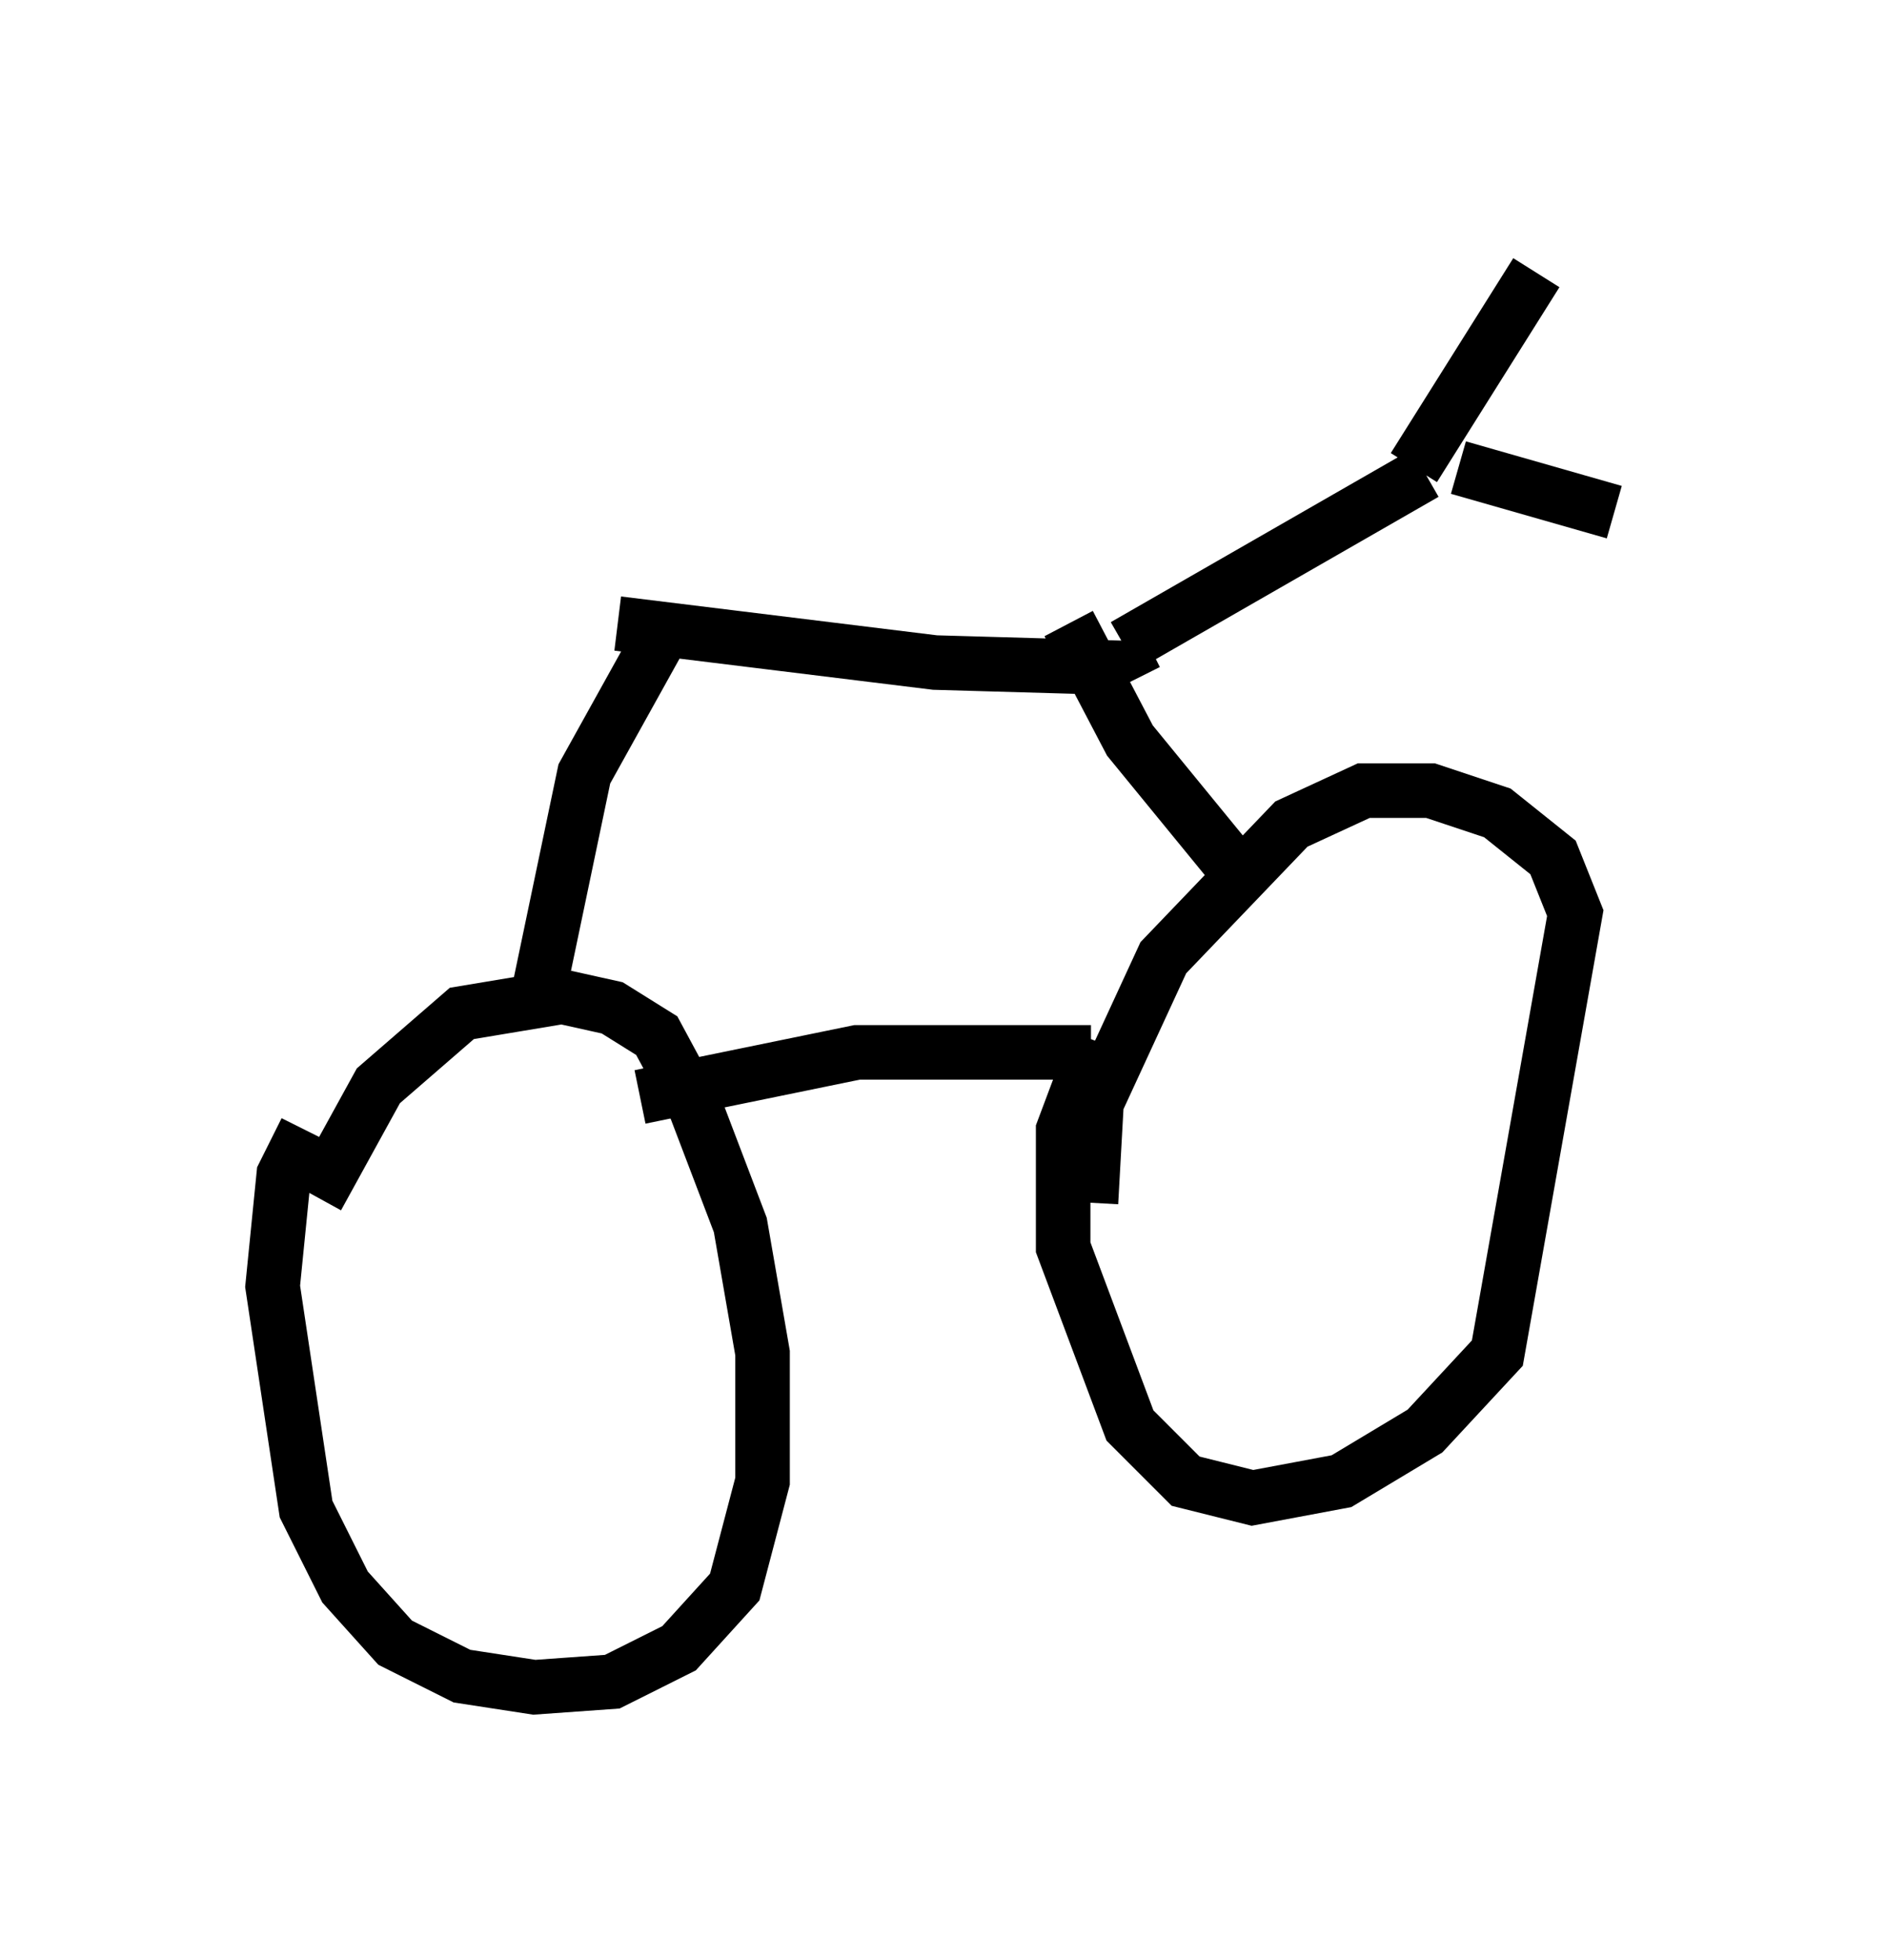 <?xml version="1.0" encoding="utf-8" ?>
<svg baseProfile="full" height="35.929" version="1.1" width="34.602" xmlns="http://www.w3.org/2000/svg" xmlns:ev="http://www.w3.org/2001/xml-events" xmlns:xlink="http://www.w3.org/1999/xlink"><defs /><rect fill="white" height="35.929" width="34.602" x="0" y="0" /><path d="M21.129, 17.761 m-1.021, 1.327 l-0.613, 1.633 0.0, 2.144 l1.225, 3.267 1.021, 1.021 l1.225, 0.306 1.633, -0.306 l1.531, -0.919 1.327, -1.429 l1.429, -8.065 -0.408, -1.021 l-1.021, -0.817 -1.225, -0.408 l-1.225, 0.0 -1.327, 0.613 l-2.348, 2.45 -1.225, 2.654 l-0.102, 1.838 m-14.394, -1.327 l-0.408, 0.817 -0.204, 2.042 l0.613, 4.083 0.715, 1.429 l0.919, 1.021 1.225, 0.613 l1.327, 0.204 1.429, -0.102 l1.225, -0.613 1.021, -1.123 l0.51, -1.94 0.0, -2.348 l-0.408, -2.348 -0.817, -2.144 l-0.715, -1.327 -0.817, -0.51 l-0.919, -0.204 -1.838, 0.306 l-1.531, 1.327 -1.123, 2.042 m5.921, -1.838 l3.981, -0.817 4.288, 0.0 m2.552, -3.471 l-1.838, -2.246 -1.123, -2.144 m-8.269, 0.0 l5.819, 0.715 3.573, 0.102 l0.102, 0.204 m-8.575, -1.021 l-1.531, 2.756 -0.919, 4.39 m10.821, -6.738 l5.513, -3.165 m0.613, -0.102 l2.858, 0.817 m-3.675, -0.817 l2.246, -3.573 " fill="none" stroke="black" stroke-width="1" /></svg>